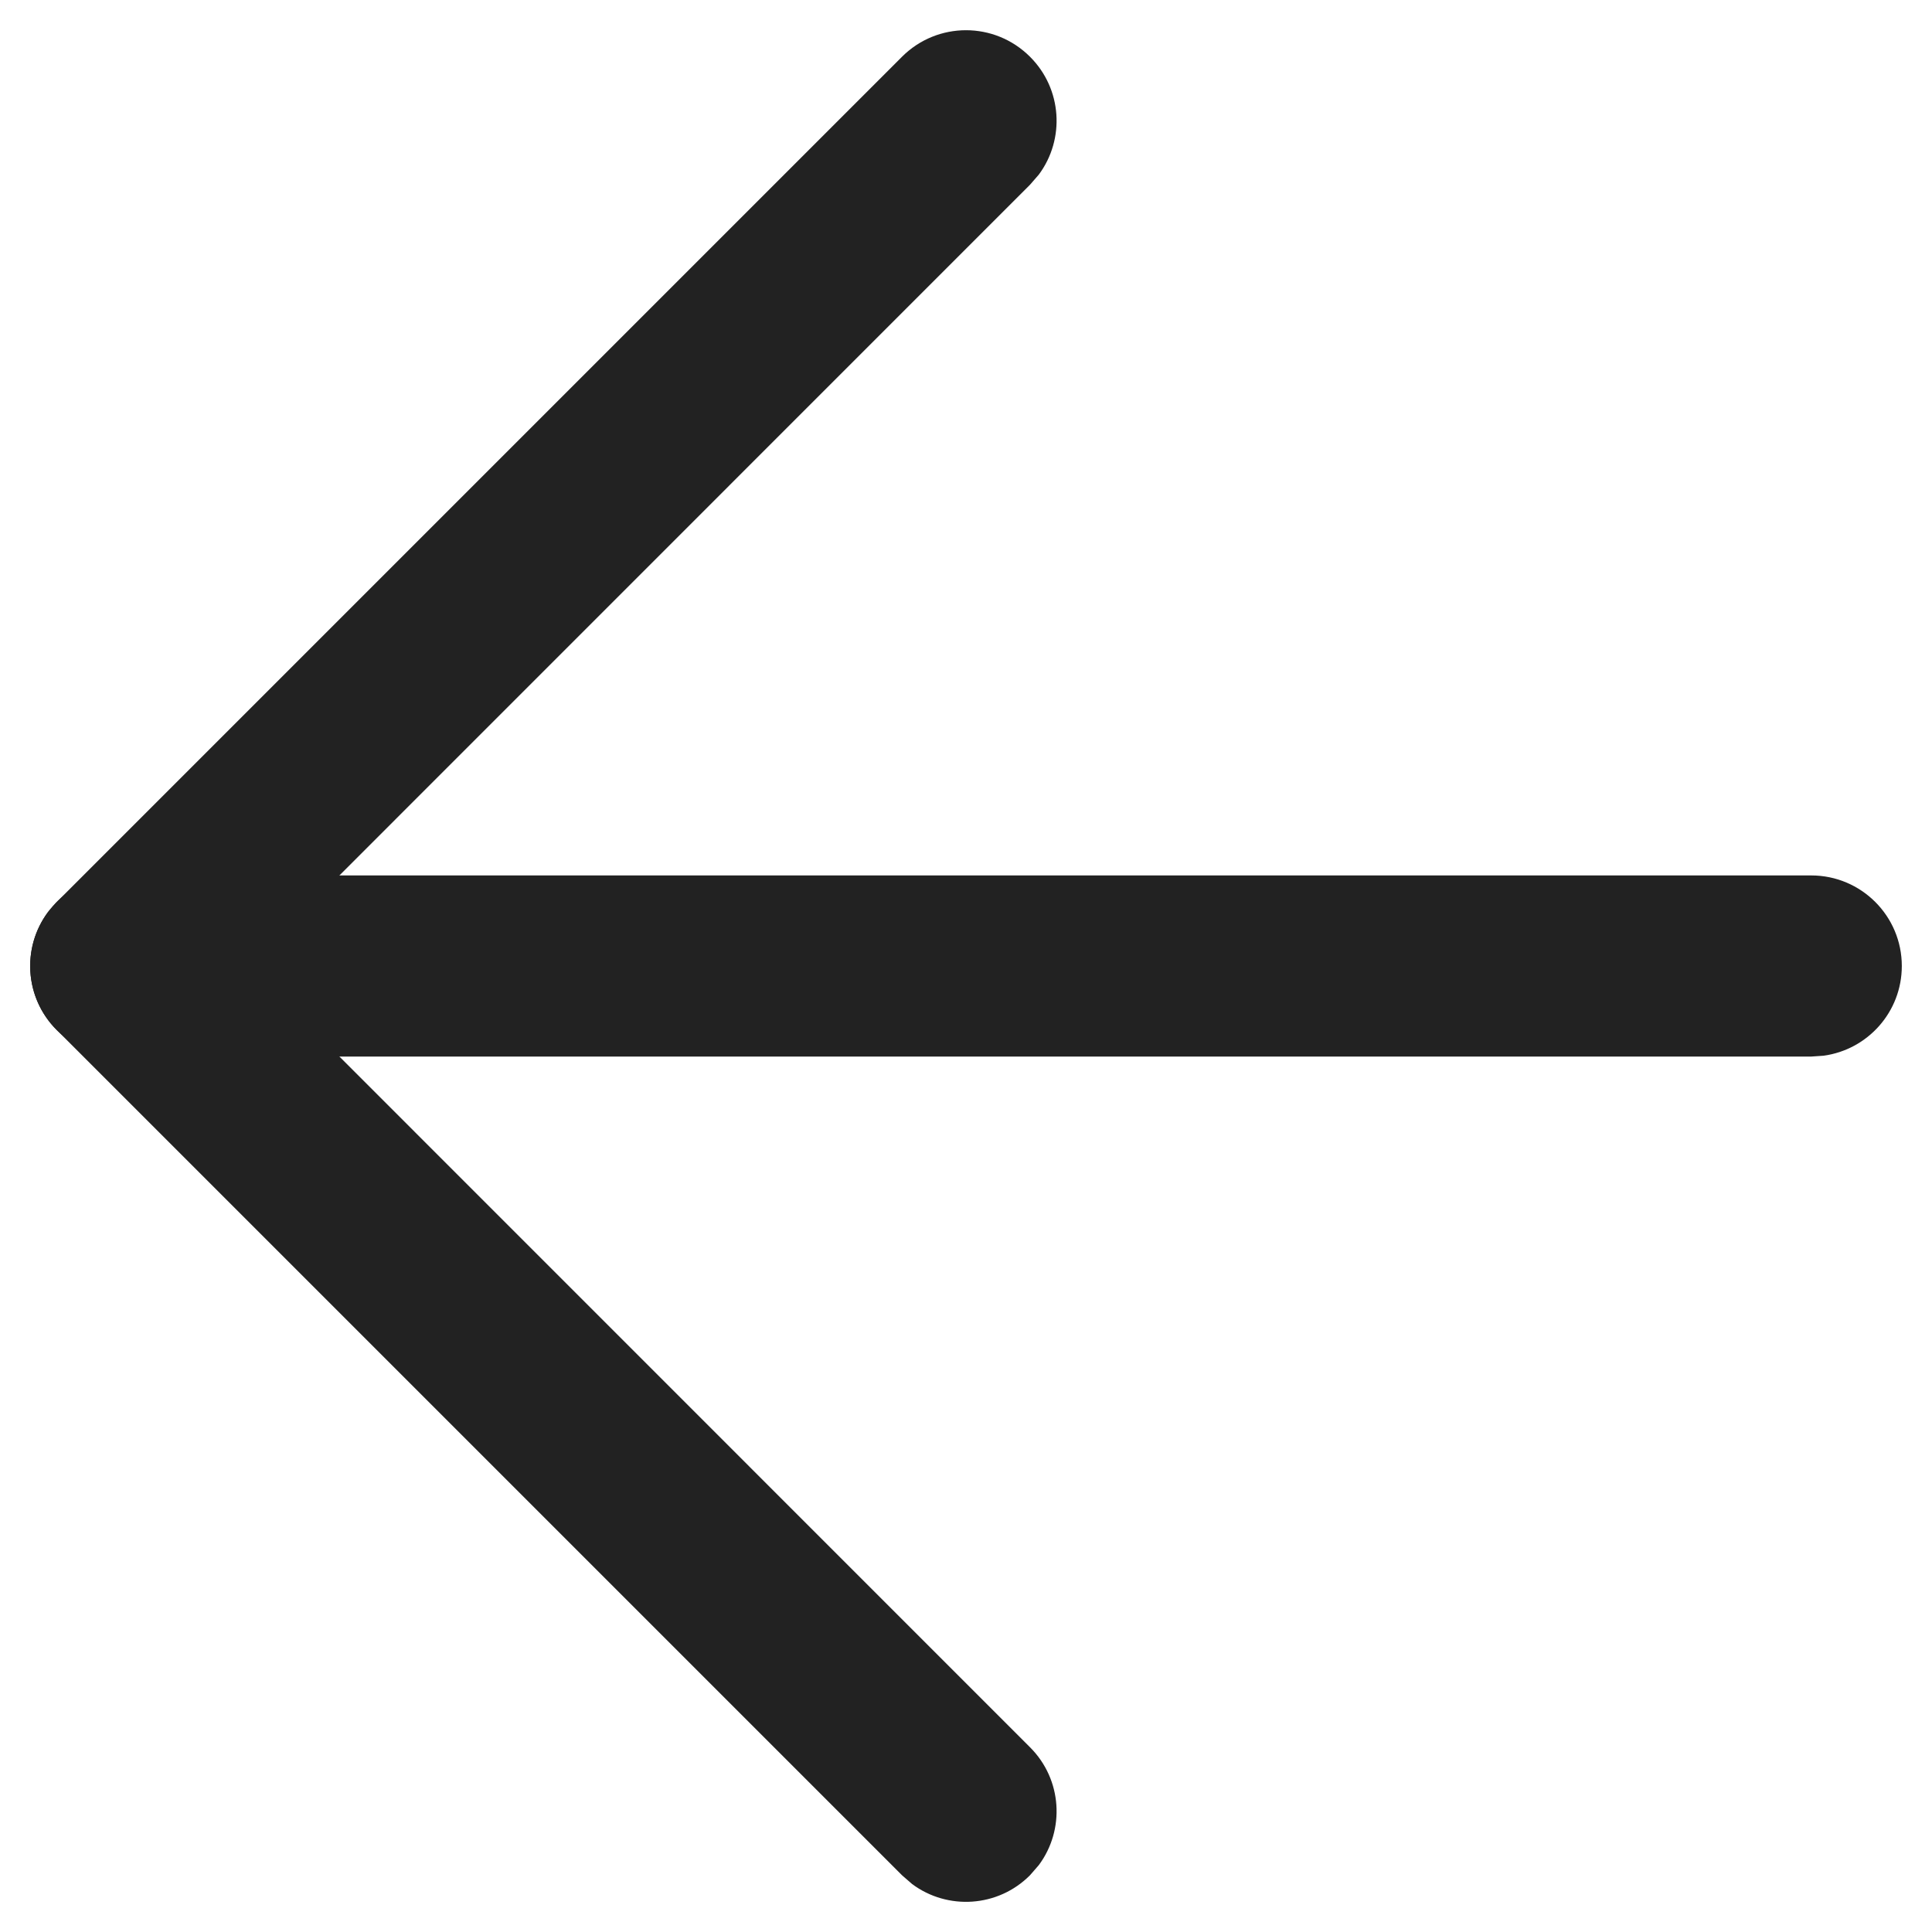 <?xml version="1.0" encoding="UTF-8"?>
<svg width="16px" height="16px" viewBox="0 0 16 16" version="1.1" xmlns="http://www.w3.org/2000/svg" xmlns:xlink="http://www.w3.org/1999/xlink">
    <!-- Generator: Sketch 64 (93537) - https://sketch.com -->
    <title>arrow-left-222222</title>
    <desc>Created with Sketch.</desc>
    <g id="Page-1" stroke="none" stroke-width="1" fill="none" fill-rule="evenodd">
        <g id="Artboard" transform="translate(-85, -21)" fill="#222222" fill-rule="nonzero">
            <g id="arrow-left-222222" transform="translate(86, 22)">
                <path d="M14,6.25 C14.414,6.25 14.75,6.586 14.75,7 C14.75,7.38 14.468,7.693 14.102,7.743 L14,7.75 L0,7.75 C-0.414,7.75 -0.75,7.414 -0.75,7 C-0.75,6.62 -0.468,6.307 -0.102,6.257 L0,6.25 L14,6.25 Z" id="Path"></path>
                <path d="M6.47,-0.53 C6.763,-0.823 7.237,-0.823 7.53,-0.53 C7.797,-0.264 7.821,0.153 7.603,0.446 L7.53,0.53 L1.061,7 L7.53,13.47 C7.797,13.736 7.821,14.153 7.603,14.446 L7.53,14.53 C7.264,14.797 6.847,14.821 6.554,14.603 L6.47,14.53 L-0.53,7.53 C-0.797,7.264 -0.821,6.847 -0.603,6.554 L-0.53,6.47 L6.47,-0.53 Z" id="Path"></path>
            </g>
        </g>
    </g>
</svg>